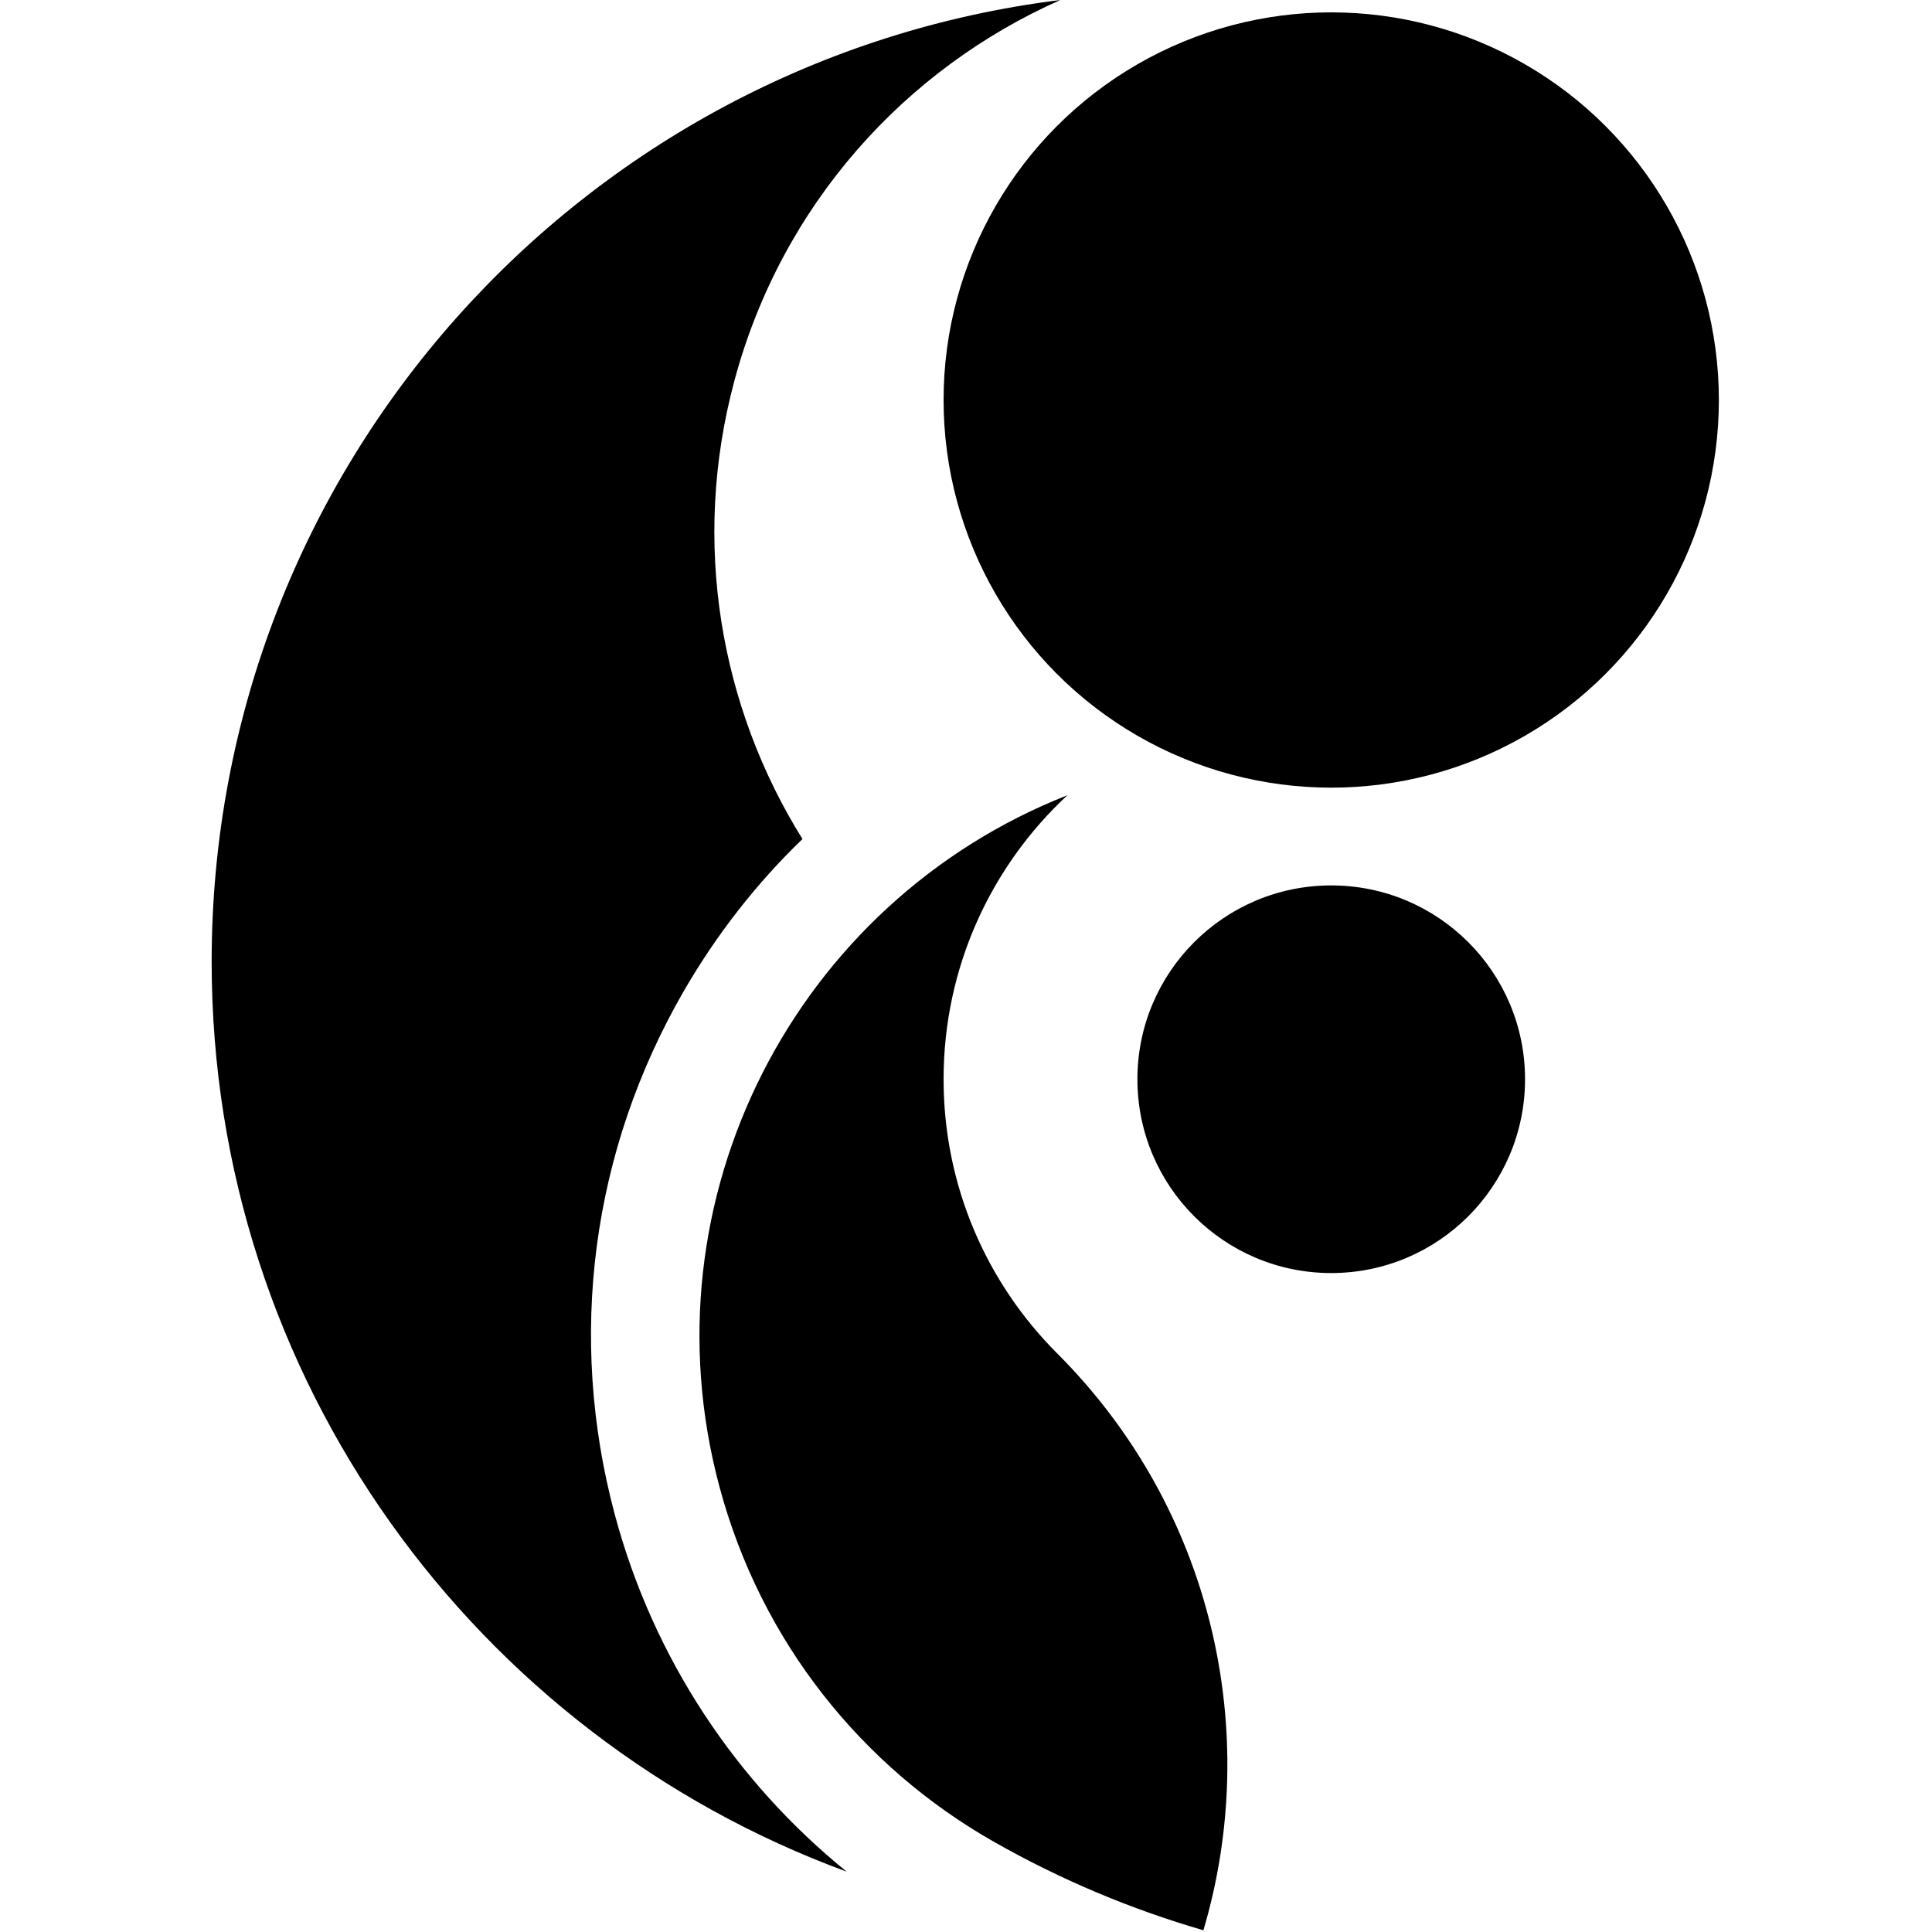 <svg xmlns="http://www.w3.org/2000/svg" version="1.1" xmlns:xlink="http://www.w3.org/1999/xlink" width="1000" height="1000"><style>
    #light-icon {
      display: inline;
    }
    #dark-icon {
      display: none;
    }

    @media (prefers-color-scheme: dark) {
      #light-icon {
        display: none;
      }
      #dark-icon {
        display: inline;
      }
    }
  </style><g id="light-icon"><svg xmlns="http://www.w3.org/2000/svg" version="1.1" xmlns:xlink="http://www.w3.org/1999/xlink" width="1000" height="1000"><g><g transform="matrix(2.809,0,0,2.809,109.551,-5.684341886080802e-14)"><svg xmlns="http://www.w3.org/2000/svg" version="1.1" xmlns:xlink="http://www.w3.org/1999/xlink" width="278" height="356"><svg version="1.2" xmlns="http://www.w3.org/2000/svg" xmlns:xlink="http://www.w3.org/1999/xlink" width="278" height="356" viewBox="0 0 278 356" fill="#000">
  <circle r="35.714" cy="198.864" cx="206.297"></circle>
  <circle r="71.429" cy="73.708" cx="206.297"></circle>
  <path d="m96.306,70.218c-7.996,29.827 -2.568,60.094 12.559,84.387c-8.461,8.155 -15.832,17.574 -21.885,28.045c-16.976,29.402 -21.486,63.646 -12.692,96.44c7.118,26.581 22.404,49.318 42.719,65.788c-68.289,-25.079 -117.007,-90.693 -117.007,-167.683c0,-91.105 68.222,-166.272 156.387,-177.195c-28.577,12.679 -51.366,37.677 -60.081,70.218z"></path>
  <path d="m144.004,339.298c-24,-13.676 -42.728,-36.582 -50.442,-65.372c-14.244,-53.16 14.1,-107.7 64.119,-127.39c-14.032,13.043 -22.812,31.66 -22.812,52.328c0,19.724 7.995,37.582 20.921,50.508c28.766,28.766 37.743,69.863 26.955,106.309c-13.236,-3.844 -26.24,-9.26 -38.741,-16.383z"></path>
</svg></svg></g></g></svg></g><g id="dark-icon"><svg xmlns="http://www.w3.org/2000/svg" version="1.1" xmlns:xlink="http://www.w3.org/1999/xlink" width="1000" height="1000"><g><g transform="matrix(2.809,0,0,2.809,109.551,-5.684341886080802e-14)"><svg xmlns="http://www.w3.org/2000/svg" version="1.1" xmlns:xlink="http://www.w3.org/1999/xlink" width="278" height="356"><svg version="1.1" xmlns="http://www.w3.org/2000/svg" xmlns:xlink="http://www.w3.org/1999/xlink" width="278" height="356" viewBox="0 0 278 356" fill="#fff">
  <circle r="35.714" cy="198.864" cx="206.297"></circle>
  <circle r="71.429" cy="73.708" cx="206.297"></circle>
  <path d="m96.306,70.218c-7.996,29.827 -2.568,60.094 12.559,84.387c-8.461,8.155 -15.832,17.574 -21.885,28.045c-16.976,29.402 -21.486,63.646 -12.692,96.44c7.118,26.581 22.404,49.318 42.719,65.788c-68.289,-25.079 -117.007,-90.693 -117.007,-167.683c0,-91.105 68.222,-166.272 156.387,-177.195c-28.577,12.679 -51.366,37.677 -60.081,70.218z"></path>
  <path d="m144.004,339.298c-24,-13.676 -42.728,-36.582 -50.442,-65.372c-14.244,-53.16 14.1,-107.7 64.119,-127.39c-14.032,13.043 -22.812,31.66 -22.812,52.328c0,19.724 7.995,37.582 20.921,50.508c28.766,28.766 37.743,69.863 26.955,106.309c-13.236,-3.844 -26.24,-9.26 -38.741,-16.383z"></path>
</svg></svg></g></g></svg></g></svg>